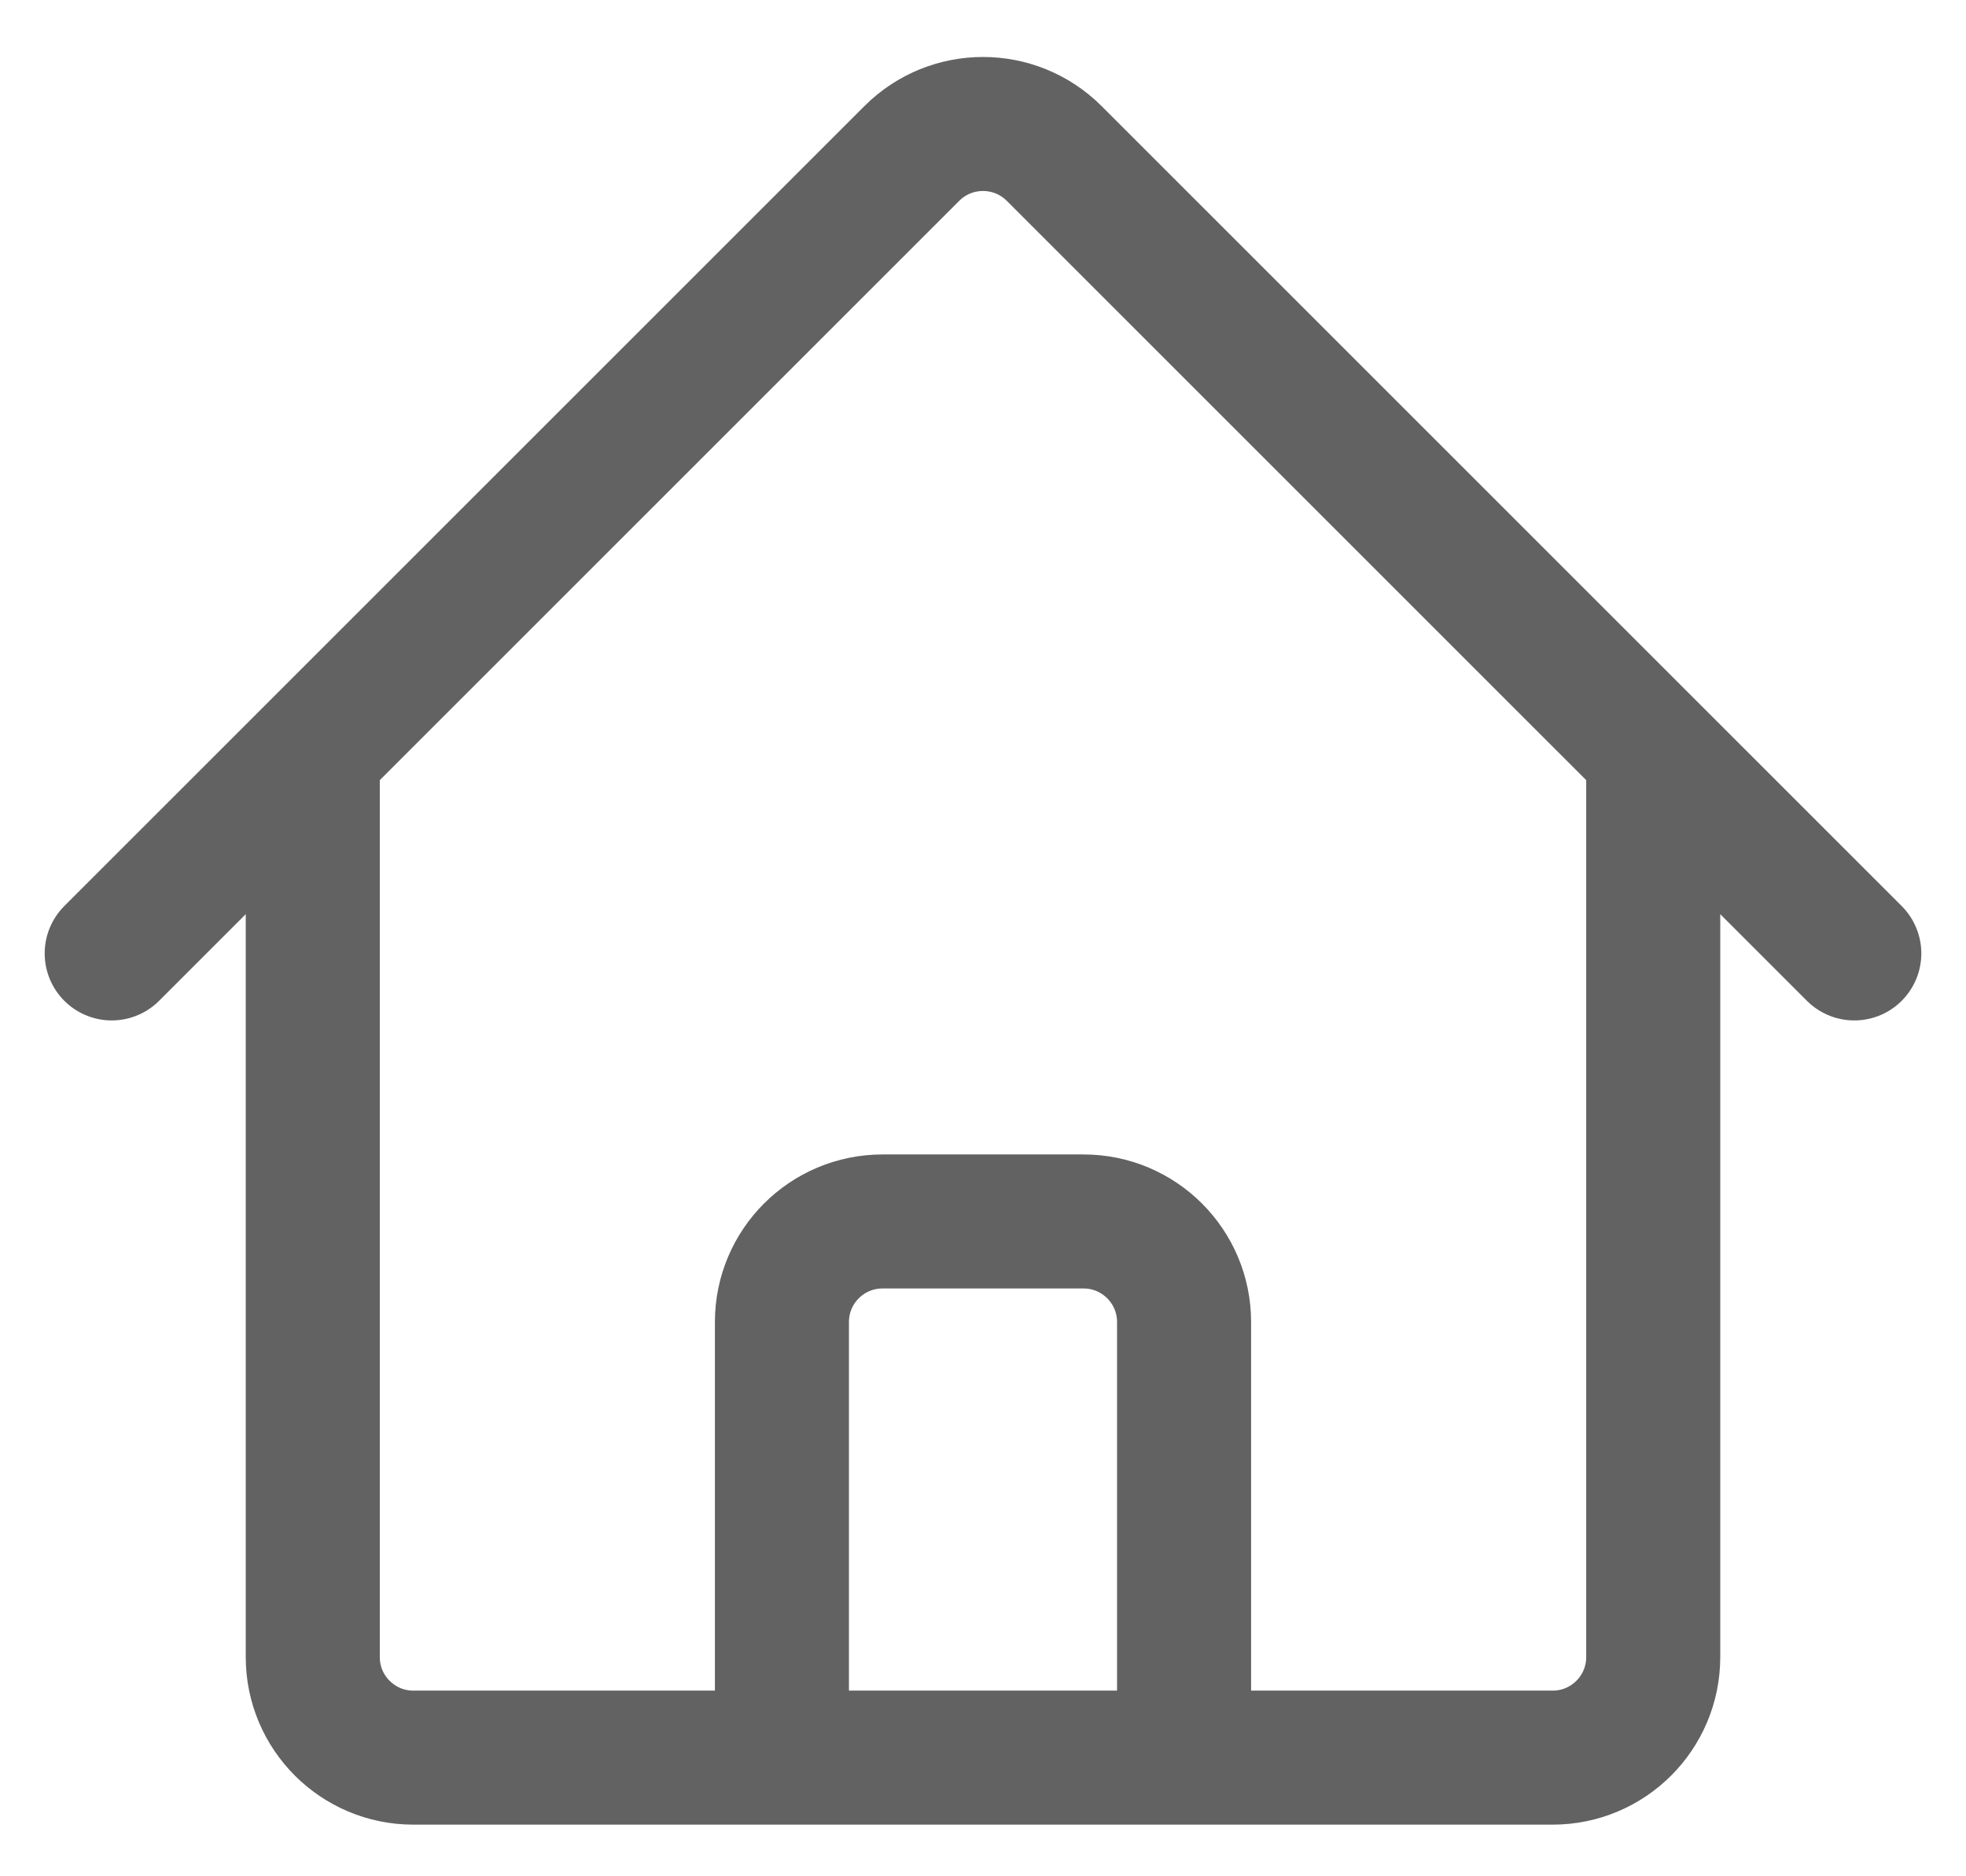 <svg width="22" height="21" viewBox="0 0 22 21" fill="none" xmlns="http://www.w3.org/2000/svg">
<path d="M1.25 10.671L10.204 1.717C10.644 1.278 11.356 1.278 11.796 1.717L20.75 10.671M3.5 8.421V18.547C3.5 19.168 4.004 19.672 4.625 19.672H8.75V14.796C8.75 14.175 9.254 13.671 9.875 13.671H12.125C12.746 13.671 13.25 14.175 13.25 14.796V19.672H17.375C17.996 19.672 18.5 19.168 18.5 18.547V8.421M7.25 19.672H15.5" stroke="#202020" stroke-opacity="0.7" stroke-width="1.5" stroke-linecap="round" stroke-linejoin="round"/>
</svg>
